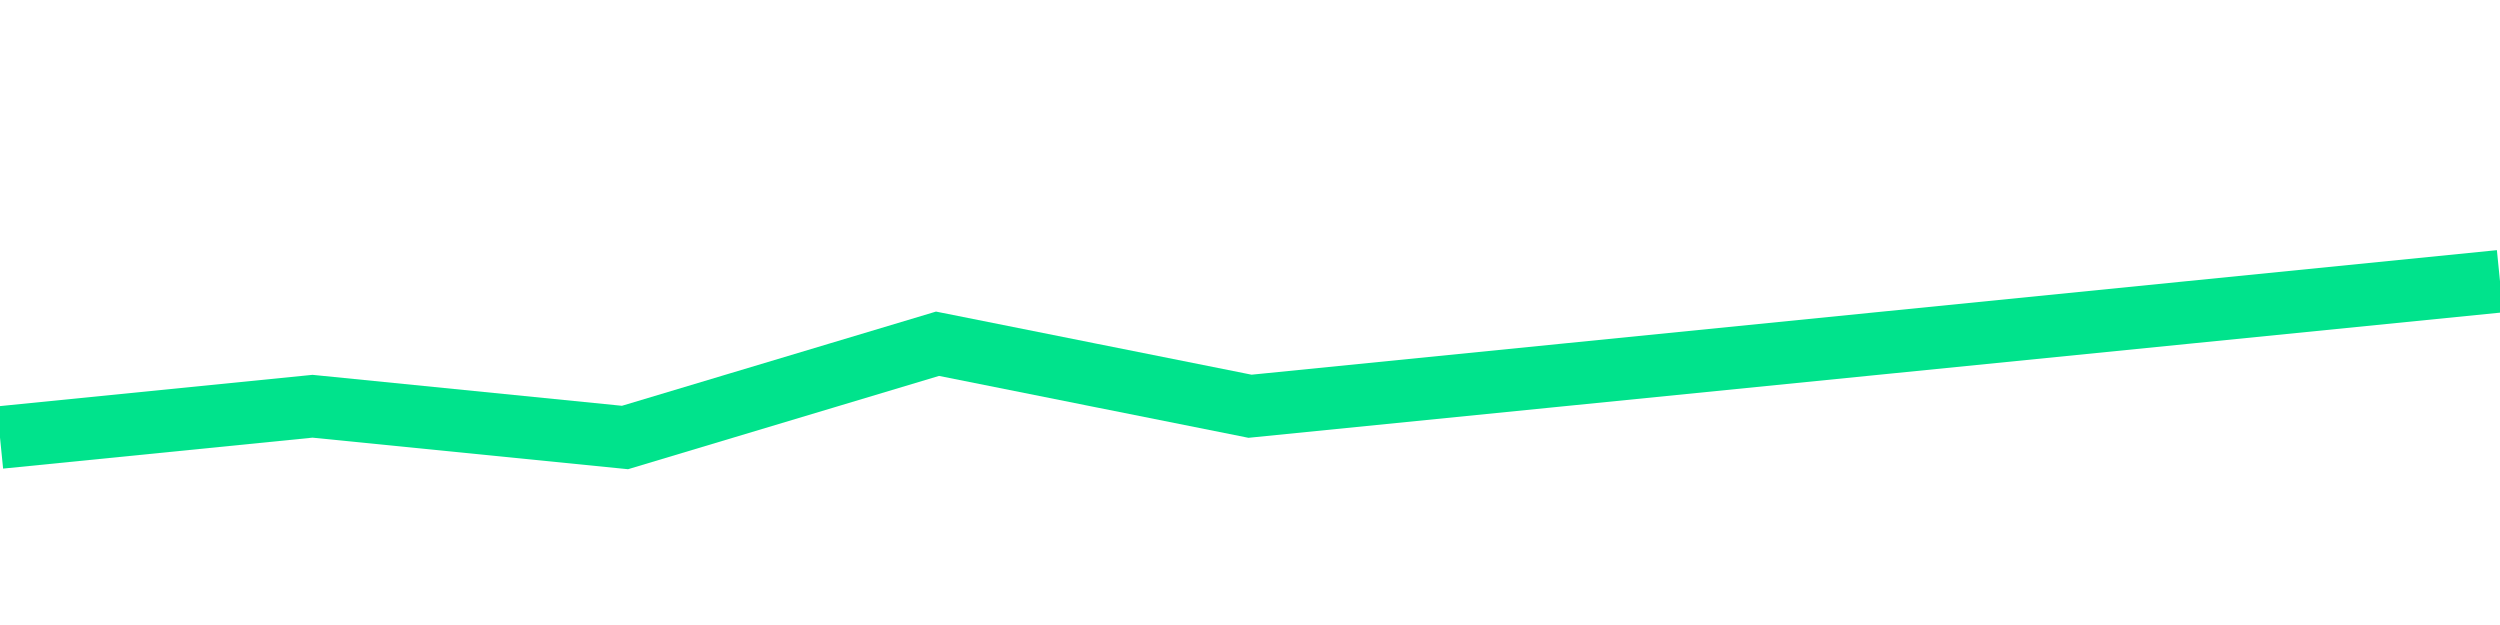 
<svg width="80" height="20" viewBox="0 0 80 20" fill="none" xmlns="http://www.w3.org/2000/svg">
  <path d="M0 14 L10 13 L20 14 L30 11 L40 13 L50 12 L60 11 L70 10 L80 9" stroke="#00E38C" fill="none" stroke-width="2"/>
</svg>
